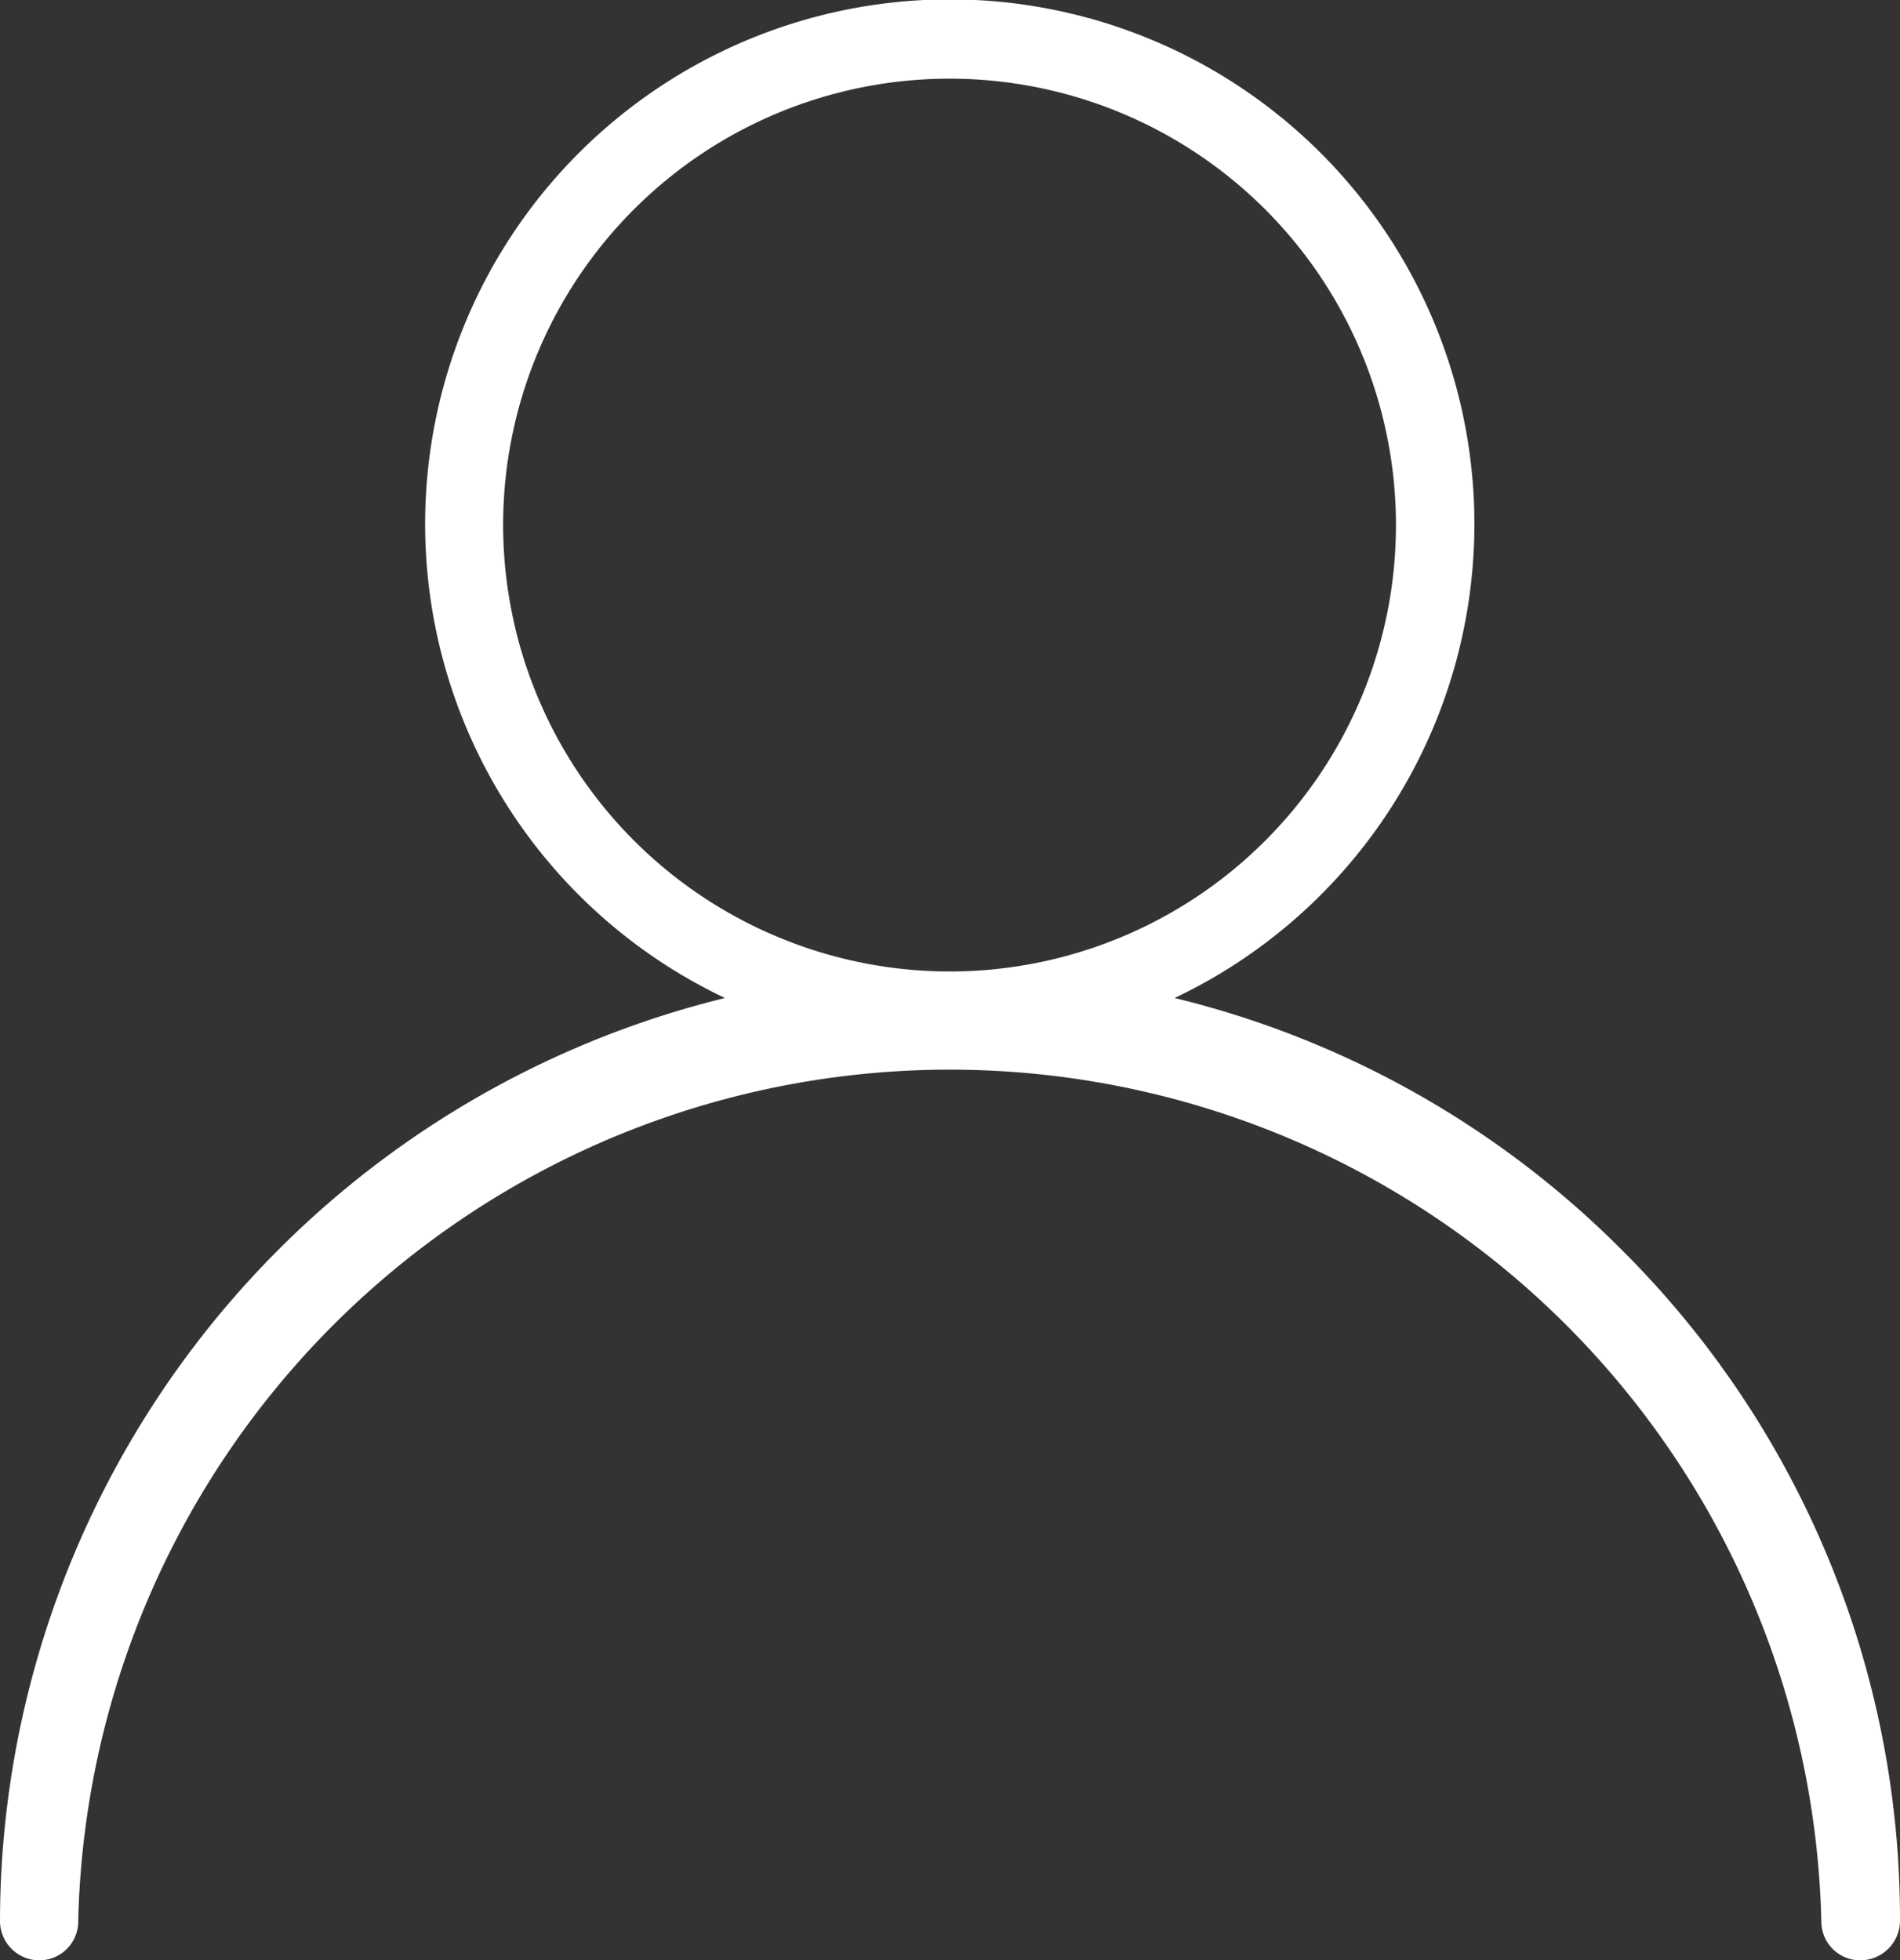<svg xmlns="http://www.w3.org/2000/svg" xmlns:xlink="http://www.w3.org/1999/xlink" viewBox="0 0 41.54 42.86"><rect x="0" y="0" width="41.54" height="42.86" fill="#333333" stroke="none"/><defs><style>.cls-1{fill:none;}.cls-2{clip-path:url(#clip-path);}.cls-3{fill:#fff;}</style><clipPath id="clip-path" transform="translate(-13.2 -12.54)"><circle class="cls-1" cx="33.97" cy="33.97" r="33.97"/></clipPath></defs><g id="Layer_2" data-name="Layer 2"><g id="Layer_1-2" data-name="Layer 1"><g class="cls-2"><path class="cls-3" d="M48.66,39.87a20.69,20.69,0,0,0-9.78-5.51,11.47,11.47,0,1,0-9.83,0A20.81,20.81,0,0,0,13.2,54.55a.86.86,0,0,0,.86.85.85.85,0,0,0,.85-.85,19.06,19.06,0,0,1,38.11,0,.85.85,0,0,0,.85.85.87.87,0,0,0,.87-.85A20.64,20.64,0,0,0,48.66,39.87ZM24.2,24A9.76,9.76,0,1,1,34,33.78,9.77,9.77,0,0,1,24.2,24Z" transform="translate(-13.2 -12.54)"/></g></g></g></svg>